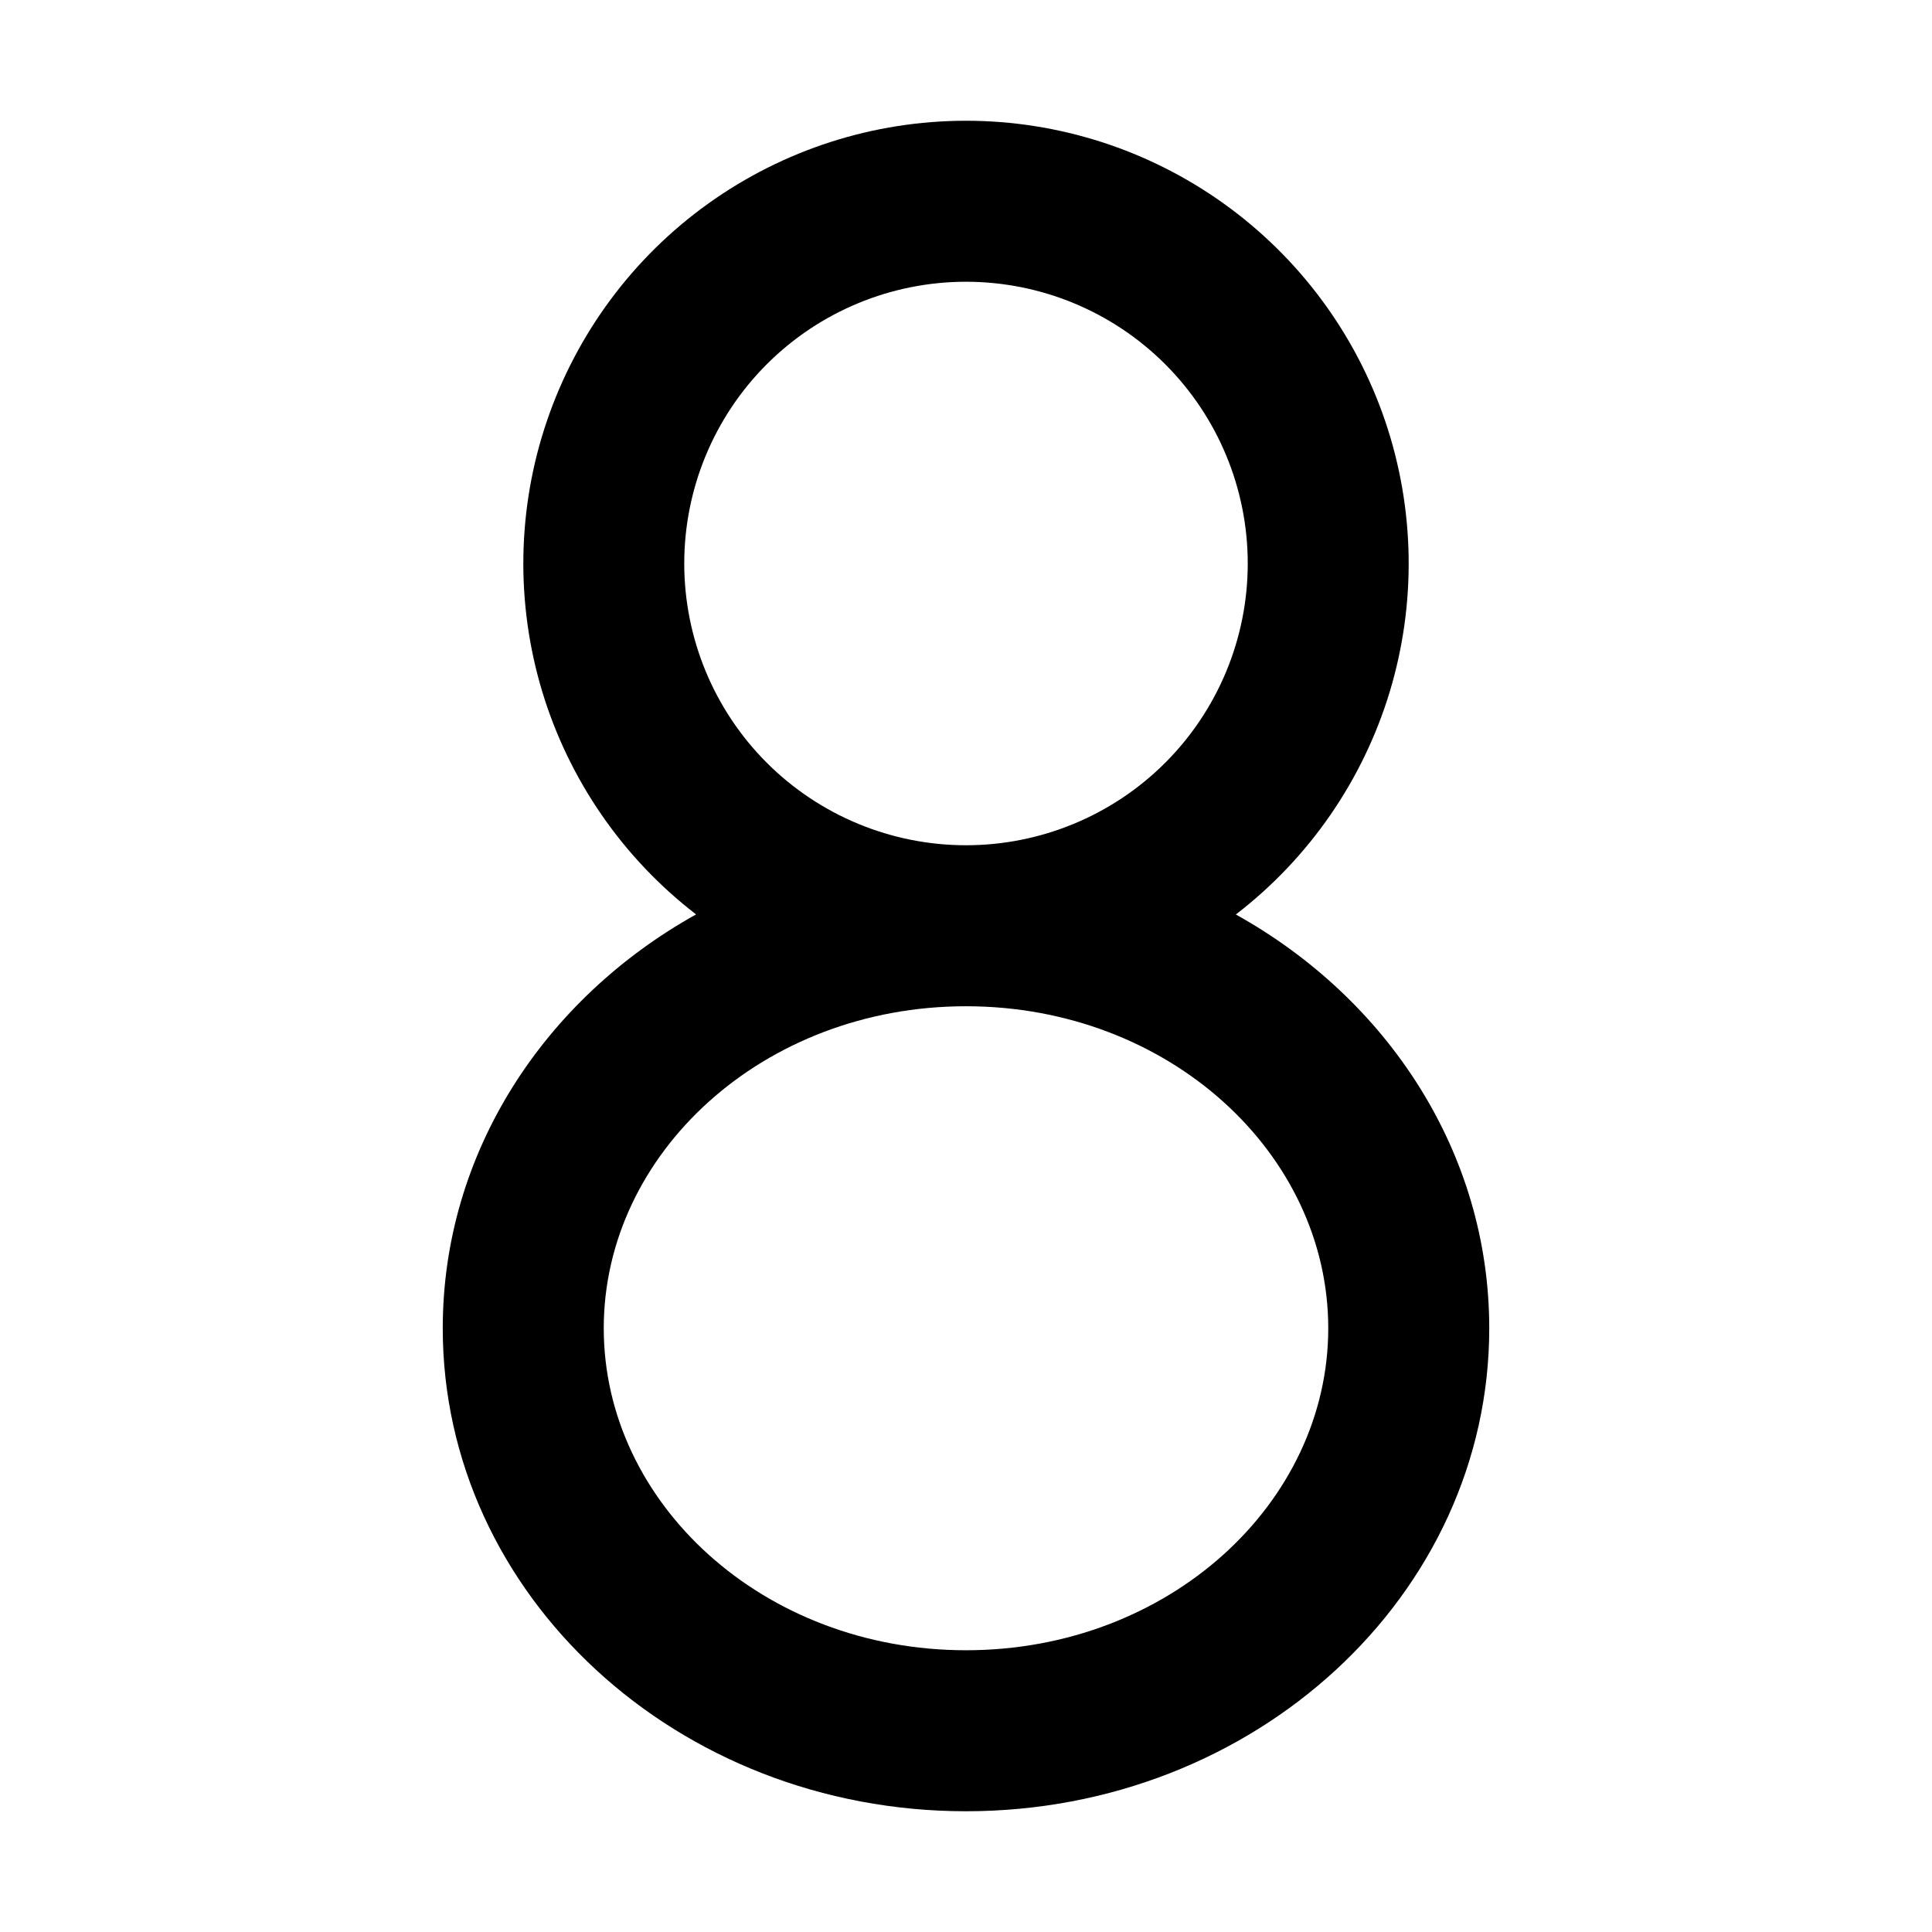 <svg width="24" height="24" viewBox="0 0 24 24"  xmlns="http://www.w3.org/2000/svg">
<g id="number-8" clip-path="url(#clip0_8_2588)">
<g id="Group">
<path id="Vector" d="M12 1.5C13.149 1.5 14.268 1.86 15.202 2.529C16.136 3.198 16.837 4.142 17.207 5.23C17.576 6.317 17.596 7.493 17.264 8.593C16.931 9.692 16.263 10.66 15.352 11.36C17.24 12.41 18.5 14.32 18.5 16.5C18.5 19.814 15.59 22.5 12 22.5C8.41 22.5 5.5 19.814 5.5 16.5C5.5 14.319 6.761 12.41 8.647 11.359C7.737 10.659 7.069 9.691 6.736 8.592C6.404 7.492 6.424 6.316 6.794 5.229C7.164 4.142 7.865 3.197 8.798 2.529C9.732 1.86 10.851 1.5 12 1.5ZM12 12.5C9.48 12.5 7.5 14.328 7.5 16.5C7.5 18.672 9.48 20.5 12 20.5C14.52 20.5 16.5 18.672 16.5 16.5C16.5 14.328 14.52 12.5 12 12.5ZM12 3.5C11.072 3.5 10.181 3.869 9.525 4.525C8.869 5.181 8.5 6.072 8.5 7C8.5 7.928 8.869 8.819 9.525 9.475C10.181 10.131 11.072 10.5 12 10.5C12.928 10.5 13.819 10.131 14.475 9.475C15.131 8.819 15.5 7.928 15.5 7C15.5 6.072 15.131 5.181 14.475 4.525C13.819 3.869 12.928 3.5 12 3.5Z" />
</g>
</g>
<defs>
<clipPath id="clip0_8_2588">
<rect width="24" height="24" fill="white"/>
</clipPath>
</defs>
</svg>
